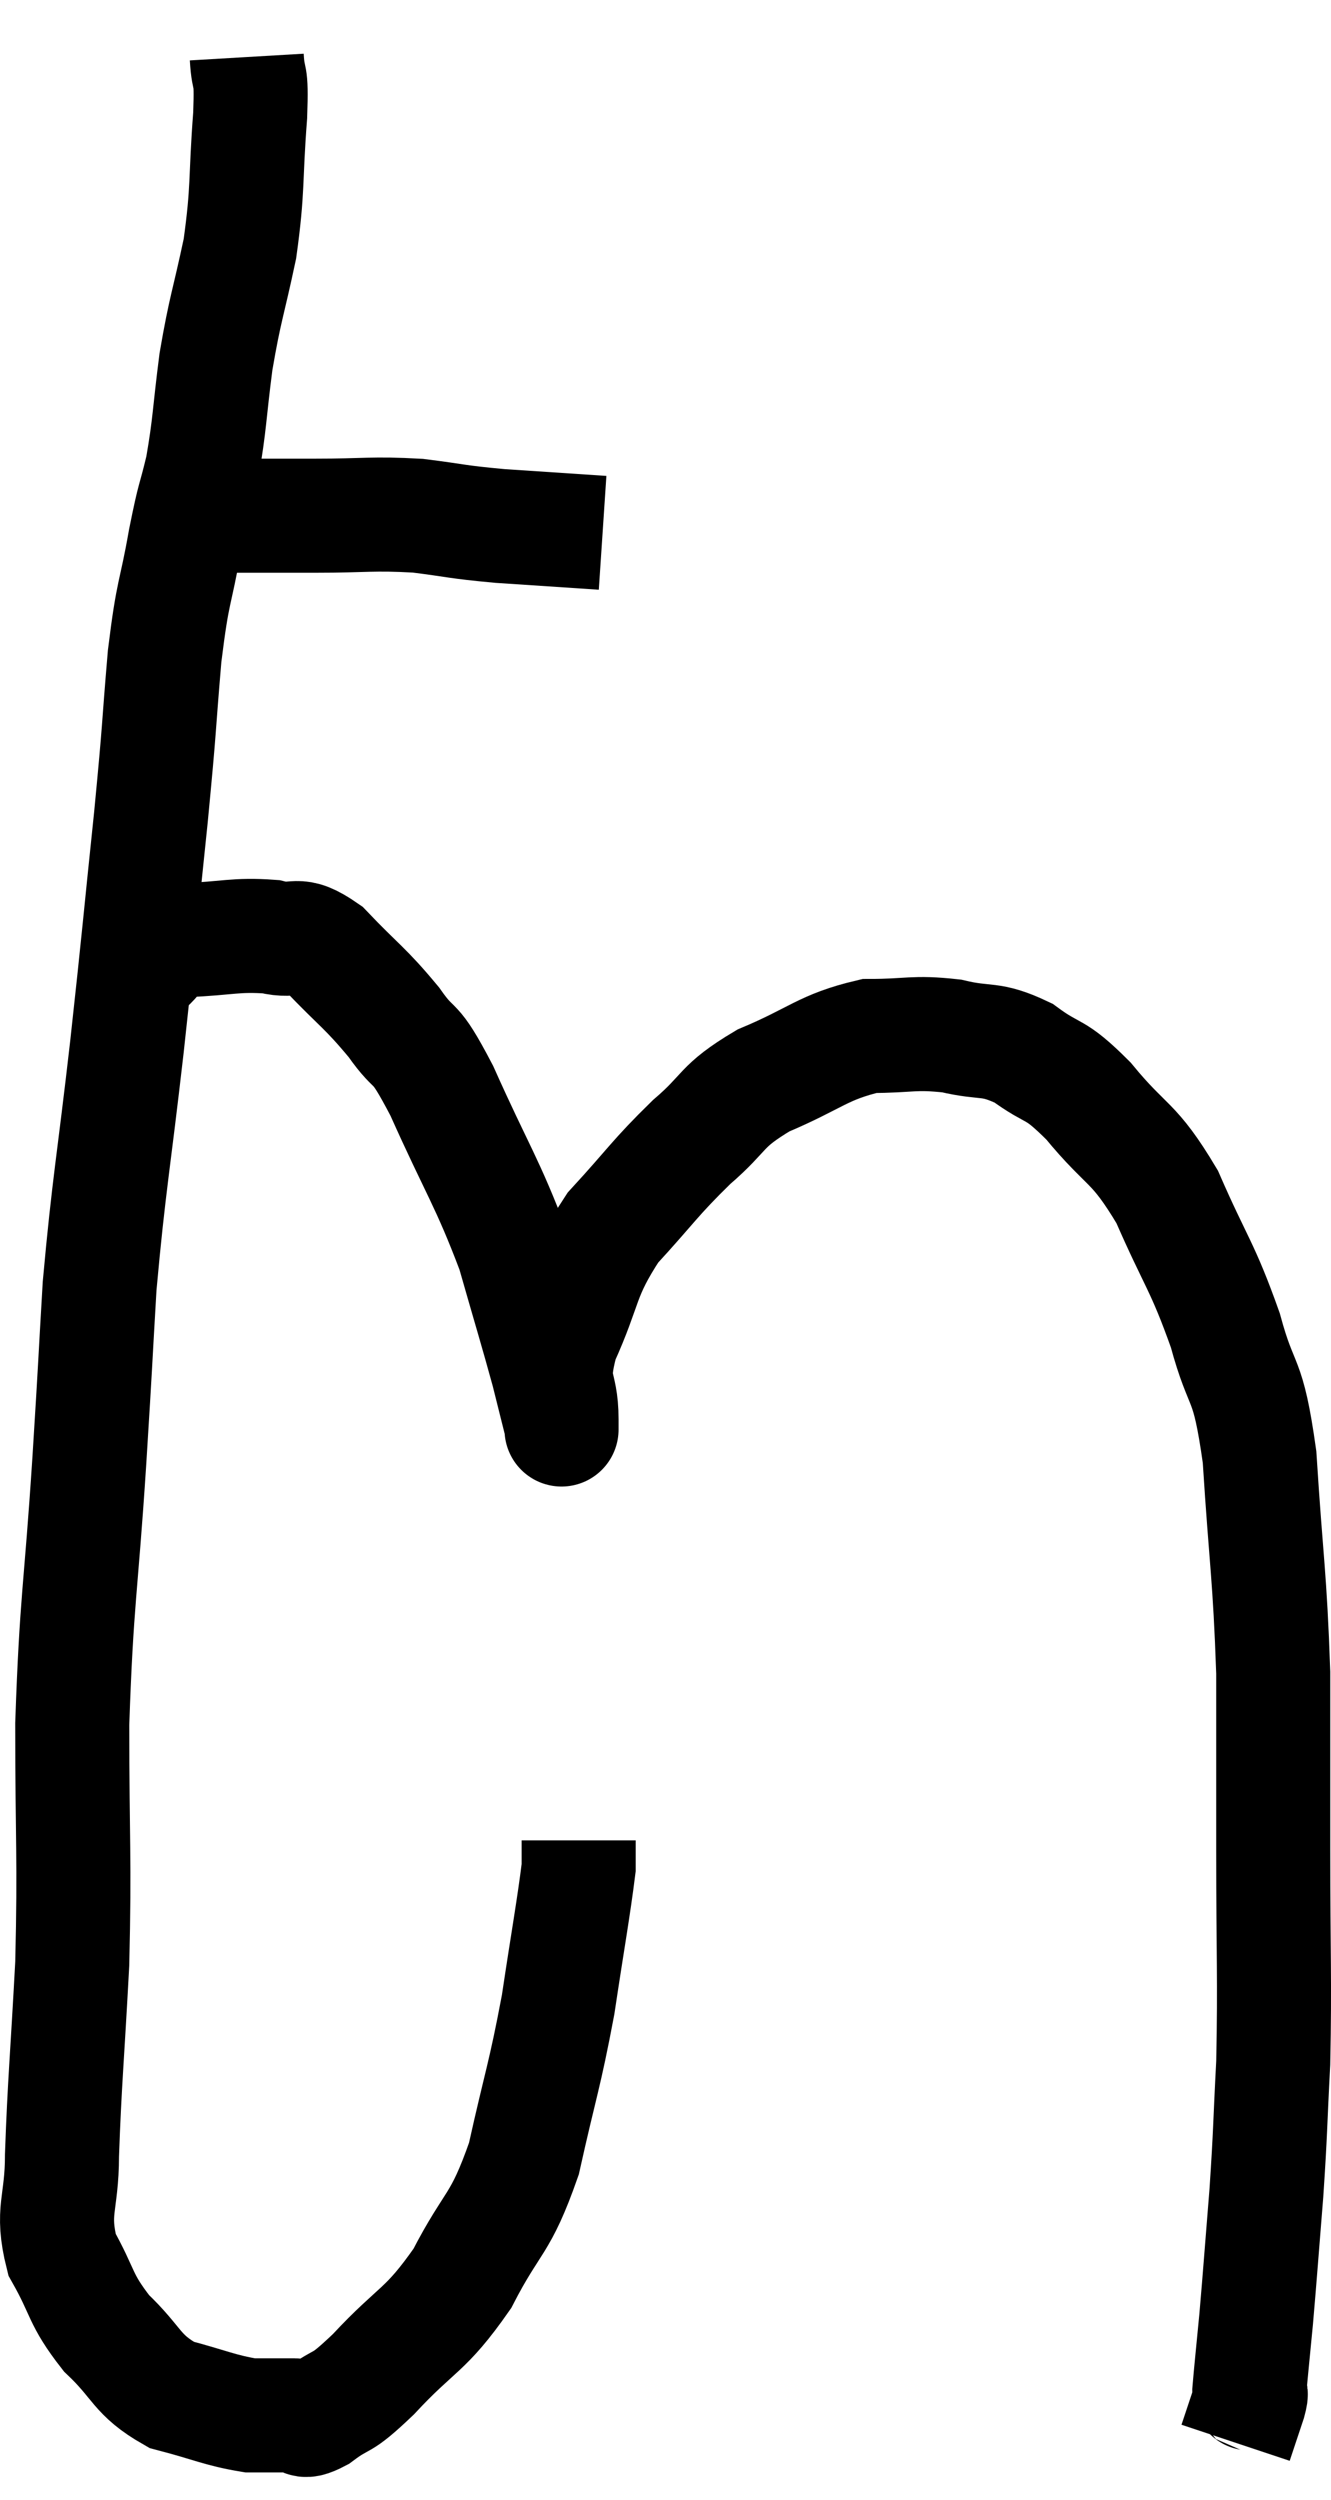 <svg xmlns="http://www.w3.org/2000/svg" viewBox="7.373 2.48 23.34 43.82" width="23.34" height="43.82"><path d="M 9.96 11.52 C 10.47 11.52, 10.245 11.52, 10.98 11.52 C 11.94 11.52, 11.97 11.52, 12.9 11.52 C 13.8 11.52, 13.89 11.475, 14.7 11.52 C 15.42 11.61, 15.33 11.625, 16.14 11.7 C 17.04 11.76, 17.49 11.79, 17.94 11.82 L 17.94 11.82" fill="none" stroke="black" stroke-width="2"></path><path d="M 11.7 3.48 C 11.73 3.99, 11.79 3.66, 11.76 4.5 C 11.67 5.67, 11.73 5.76, 11.58 6.84 C 11.37 7.83, 11.325 7.86, 11.16 8.82 C 11.04 9.75, 11.055 9.9, 10.92 10.68 C 10.77 11.31, 10.785 11.115, 10.62 11.94 C 10.44 12.96, 10.41 12.765, 10.26 13.98 C 10.14 15.39, 10.185 15.09, 10.02 16.8 C 9.81 18.81, 9.825 18.765, 9.6 20.82 C 9.36 22.92, 9.285 23.205, 9.12 25.02 C 9.03 26.55, 9.06 26.16, 8.94 28.08 C 8.79 30.39, 8.715 30.495, 8.64 32.7 C 8.64 34.8, 8.685 35.01, 8.64 36.9 C 8.55 38.58, 8.505 38.985, 8.46 40.26 C 8.46 41.13, 8.265 41.22, 8.46 42 C 8.85 42.69, 8.76 42.765, 9.24 43.38 C 9.81 43.92, 9.75 44.1, 10.38 44.46 C 11.07 44.64, 11.22 44.73, 11.76 44.82 C 12.15 44.82, 12.24 44.82, 12.54 44.82 C 12.75 44.82, 12.615 45, 12.96 44.82 C 13.44 44.46, 13.29 44.7, 13.92 44.1 C 14.7 43.26, 14.82 43.365, 15.48 42.42 C 16.02 41.37, 16.14 41.52, 16.56 40.32 C 16.86 38.97, 16.92 38.895, 17.16 37.62 C 17.34 36.42, 17.43 35.94, 17.52 35.22 C 17.52 34.98, 17.52 34.86, 17.52 34.74 C 17.52 34.74, 17.52 34.74, 17.52 34.74 L 17.52 34.74" fill="none" stroke="black" stroke-width="2"></path><path d="M 9.84 19.5 C 10.23 19.23, 10.05 19.11, 10.62 18.96 C 11.37 18.93, 11.505 18.855, 12.12 18.9 C 12.6 19.02, 12.54 18.765, 13.08 19.14 C 13.68 19.77, 13.77 19.785, 14.28 20.4 C 14.7 21, 14.595 20.595, 15.12 21.6 C 15.75 23.01, 15.915 23.19, 16.38 24.42 C 16.68 25.47, 16.77 25.755, 16.98 26.52 C 17.1 27, 17.16 27.24, 17.22 27.48 C 17.22 27.48, 17.22 27.51, 17.22 27.48 C 17.22 27.42, 17.22 27.735, 17.22 27.36 C 17.22 26.67, 16.995 26.82, 17.22 25.98 C 17.67 24.99, 17.55 24.87, 18.12 24 C 18.81 23.25, 18.84 23.145, 19.5 22.5 C 20.13 21.96, 19.98 21.885, 20.76 21.42 C 21.69 21.03, 21.795 20.835, 22.62 20.64 C 23.34 20.64, 23.385 20.565, 24.06 20.64 C 24.69 20.79, 24.72 20.655, 25.32 20.94 C 25.89 21.36, 25.83 21.15, 26.46 21.78 C 27.15 22.62, 27.24 22.455, 27.84 23.46 C 28.35 24.63, 28.455 24.66, 28.86 25.8 C 29.16 26.91, 29.25 26.52, 29.46 28.02 C 29.58 29.91, 29.64 30.075, 29.7 31.8 C 29.7 33.36, 29.7 33.21, 29.7 34.92 C 29.7 36.78, 29.73 37.14, 29.7 38.64 C 29.64 39.78, 29.655 39.795, 29.58 40.92 C 29.49 42.03, 29.475 42.27, 29.4 43.14 C 29.34 43.77, 29.31 44.04, 29.28 44.4 C 29.28 44.49, 29.34 44.355, 29.28 44.58 C 29.16 44.94, 29.1 45.12, 29.04 45.3 L 29.04 45.3" fill="none" stroke="black" stroke-width="2"></path></svg>